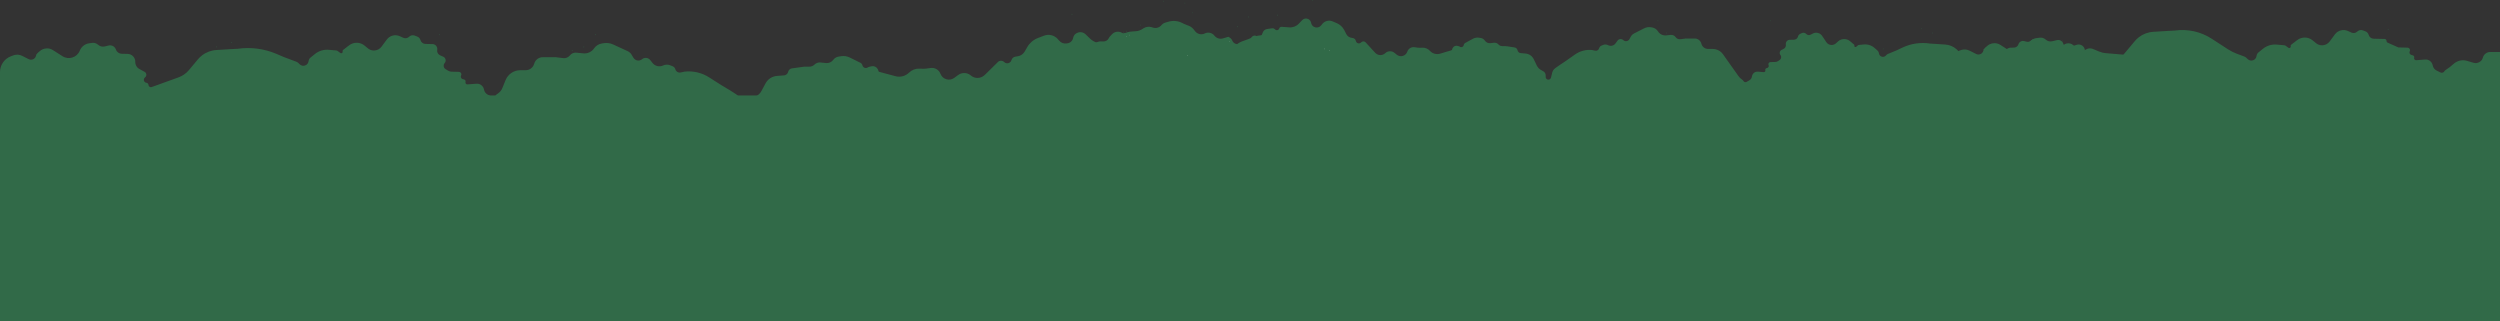 <svg width="1440" height="185" viewBox="0 0 1440 185" fill="none" xmlns="http://www.w3.org/2000/svg">
<rect x="0" y="0" width="1440" height="185" fill="#333333" stroke="none"/>
<path d="M786.614 24.416L791.556 29.812L792.201 30.485C793.737 32.09 796.28 32.154 797.895 30.629C799.373 29.233 801.658 29.152 803.231 30.44L804.518 31.494C806.596 33.196 809.733 32.301 810.6 29.759C811.2 28.002 812.968 26.923 814.805 27.194L816.598 27.459C816.957 27.512 817.321 27.532 817.683 27.52L819.283 27.465C820.942 27.409 822.543 28.081 823.664 29.305C825.131 30.907 827.383 31.531 829.466 30.914L836.005 28.976C836.283 28.894 836.473 28.639 836.473 28.349C836.473 28.243 836.499 28.139 836.548 28.045L836.752 27.656C837.284 26.639 838.452 26.13 839.559 26.432L840.376 26.655C840.549 26.702 840.711 26.782 840.855 26.89C841.665 27.503 842.838 27.083 843.076 26.096L843.148 25.797C843.254 25.355 843.543 24.978 843.942 24.76L848.394 22.33C849.534 21.708 850.854 21.499 852.131 21.739L853.065 21.915C853.963 22.084 854.755 22.61 855.259 23.372C855.961 24.434 857.2 25.011 858.465 24.866L860.528 24.628C861.488 24.518 862.441 24.874 863.094 25.586C863.664 26.209 864.47 26.564 865.315 26.564H865.476H866.777C867.198 26.564 867.619 26.596 868.036 26.659L872.382 27.322C873.237 27.452 873.92 28.102 874.092 28.949C874.275 29.846 875.026 30.515 875.938 30.593L878.71 30.831C880.741 31.004 882.531 32.235 883.42 34.069L885.248 37.84C885.739 38.851 886.526 39.689 887.504 40.242L888.929 41.046C889.785 41.53 890.315 42.437 890.315 43.42V44.348C890.315 45.062 890.803 45.682 891.496 45.851C892.323 46.051 893.157 45.546 893.362 44.72L894.073 41.847C894.335 40.788 894.971 39.86 895.863 39.233L898.644 37.282L902.065 35.008L907.204 31.382C910.12 29.326 913.692 28.419 917.235 28.837L918.703 29.186C919.787 29.443 920.877 28.783 921.151 27.704C921.308 27.088 921.743 26.58 922.327 26.33L923.346 25.895C924.279 25.496 925.342 25.539 926.24 26.011C927.728 26.794 929.566 26.359 930.547 24.993L931.652 23.454C932.447 22.347 934.033 22.189 935.03 23.117C936.112 24.123 937.853 23.839 938.558 22.541L939.443 20.914C939.8 20.257 940.348 19.724 941.014 19.385L947.052 16.309C948.262 15.692 949.639 15.479 950.979 15.7L951.613 15.805C953.018 16.038 954.255 16.864 955.006 18.074C956.011 19.69 957.853 20.587 959.744 20.38L962.326 20.098C963.413 19.98 964.479 20.458 965.114 21.349C965.763 22.259 966.862 22.737 967.97 22.59L971.077 22.179H976.162C977.98 22.179 979.564 23.419 980.001 25.184C980.437 26.948 982.021 28.188 983.839 28.188H986.479C988.853 28.188 991.08 29.338 992.454 31.274L1001.41 43.897C1001.82 44.464 1002.3 44.969 1002.85 45.397L1003.88 46.199C1004.03 46.316 1004.15 46.463 1004.23 46.632C1004.57 47.289 1005.38 47.534 1006.02 47.171L1007.6 46.278C1008.4 45.827 1008.95 45.038 1009.1 44.133L1009.13 43.951C1009.4 42.296 1010.9 41.127 1012.57 41.271L1015.89 41.555C1016.52 41.609 1017.01 41.017 1016.84 40.409C1016.7 39.935 1016.97 39.441 1017.44 39.298L1017.95 39.146C1018.65 38.933 1019 38.149 1018.7 37.482C1018.33 36.694 1018.89 35.792 1019.76 35.767L1022.58 35.683C1023.14 35.667 1023.68 35.494 1024.15 35.184L1025.08 34.565C1026.04 33.929 1026.25 32.612 1025.54 31.712C1024.76 30.733 1025.08 29.29 1026.2 28.735L1027.38 28.149C1028.31 27.69 1028.82 26.679 1028.65 25.661C1028.41 24.253 1029.48 22.962 1030.9 22.928L1033.36 22.871C1034.44 22.846 1035.37 22.105 1035.64 21.059C1035.82 20.332 1036.34 19.733 1037.03 19.439L1037.98 19.029C1038.8 18.679 1039.76 18.885 1040.36 19.543C1040.99 20.238 1042.02 20.424 1042.86 19.998L1044.24 19.296C1046.12 18.347 1048.41 18.95 1049.58 20.699L1051.1 22.991L1051.94 24.261C1052.62 25.293 1053.78 25.914 1055.02 25.914C1055.94 25.914 1056.83 25.567 1057.52 24.941L1058.66 23.891C1060.63 22.079 1063.64 22.023 1065.68 23.759L1067.9 25.653C1068.09 25.813 1068.17 26.066 1068.1 26.305C1067.95 26.904 1068.65 27.356 1069.13 26.968L1070.18 26.119C1070.35 25.985 1070.55 25.904 1070.76 25.883L1073.53 25.615C1075.82 25.392 1078.11 26.144 1079.82 27.687L1081.53 29.22C1081.95 29.601 1082.22 30.126 1082.28 30.692C1082.48 32.642 1084.87 33.46 1086.22 32.039L1086.58 31.664C1086.82 31.406 1087.12 31.203 1087.44 31.068L1092.45 29L1095.83 27.402C1100.8 25.057 1106.36 24.256 1111.79 25.102L1114.61 25.265L1120.56 25.671C1122.88 25.829 1125.08 26.736 1126.84 28.255C1127.41 28.75 1127.93 29.305 1128.39 29.909L1132.31 35.107C1133.38 36.53 1134.82 37.632 1136.48 38.294L1147.59 42.738C1148.27 43.01 1149.02 42.538 1149.07 41.805C1149.1 41.336 1149.43 40.94 1149.88 40.827L1150.07 40.78C1151.09 40.527 1151.44 39.26 1150.7 38.52L1150.4 38.224C1149.67 37.498 1149.82 36.28 1150.7 35.749L1152.85 34.45C1153.95 33.791 1154.6 32.597 1154.57 31.323L1154.57 31.241C1154.51 29.198 1156.13 27.503 1158.17 27.459L1160.09 27.418C1161.26 27.393 1162.29 26.618 1162.63 25.496C1163.06 24.098 1164.51 23.288 1165.93 23.663L1167.26 24.017C1168.27 24.286 1169.35 23.99 1170.09 23.24C1170.74 22.573 1171.68 22.26 1172.6 22.396L1173.66 22.552C1175.49 22.823 1177.03 24.084 1177.65 25.827C1178.78 28.969 1182.6 30.184 1185.33 28.259L1188.97 25.689C1189.37 25.408 1189.81 25.199 1190.28 25.071C1191.69 24.687 1193.19 25.063 1194.26 26.064L1195.3 27.046C1195.64 27.366 1195.87 27.785 1195.96 28.243C1196.26 29.74 1197.93 30.512 1199.26 29.769L1201.73 28.392C1202.88 27.75 1204.26 27.671 1205.48 28.175L1209.17 29.708C1210.38 30.207 1211.65 30.516 1212.95 30.624L1383.12 44.752L660.12 84.282C643.048 85.215 628.693 71.624 628.693 54.526V29.163C628.693 26.146 631.197 23.731 634.212 23.838L635.483 23.884C636.865 23.933 638.142 23.146 638.718 21.888C638.875 21.544 639.09 21.227 639.351 20.953L640.529 19.716C641.901 18.276 644.037 17.869 645.843 18.703L646.639 19.07C646.673 19.086 646.703 19.108 646.728 19.135C646.796 19.21 646.9 19.241 646.999 19.218L648.114 18.947C648.156 18.937 648.199 18.932 648.243 18.932C648.298 18.932 648.353 18.923 648.406 18.907L649.532 18.555C650.114 18.374 650.715 18.257 651.324 18.207L654.496 17.947C655.718 17.847 656.895 17.443 657.92 16.771L658.558 16.354C659.99 15.415 661.767 15.167 663.401 15.677L664.168 15.916C665.922 16.463 667.832 15.897 669.004 14.483C669.583 13.784 670.359 13.275 671.231 13.023L673.076 12.488C675.713 11.724 678.541 11.995 680.984 13.246L681.94 13.735L684.832 14.893C685.861 15.305 686.767 15.975 687.462 16.839L688.445 18.059C689.771 19.707 692.064 20.211 693.959 19.27C695.879 18.317 698.211 18.857 699.527 20.55C700.668 22.019 702.597 22.648 704.383 22.125L707.478 21.218C707.507 21.209 707.537 21.205 707.568 21.205C707.635 21.205 707.7 21.226 707.754 21.266L708.704 21.957C709.194 22.314 709.569 22.806 709.783 23.374C710.217 24.524 711.287 25.31 712.514 25.381L715.174 25.534C715.818 25.571 716.464 25.491 717.08 25.299L718.856 24.745C719.746 24.467 720.397 23.703 720.529 22.78L720.595 22.322C720.812 20.804 722.519 20.014 723.817 20.829C724.935 21.532 726.417 21.05 726.909 19.824L727.372 18.667C727.79 17.624 728.731 16.882 729.842 16.718L732.763 16.287C733.263 16.213 733.771 16.359 734.157 16.686L734.622 17.081C735.375 17.721 736.538 17.37 736.813 16.421C736.992 15.802 737.58 15.393 738.222 15.441L742.647 15.768C744.701 15.92 746.715 15.137 748.127 13.636L750.041 11.601C750.939 10.647 752.349 10.381 753.532 10.943C754.431 11.369 755.064 12.226 755.22 13.208C755.424 14.488 756.408 15.524 757.68 15.772L757.798 15.795C758.985 16.026 760.202 15.582 760.959 14.64L761.641 13.794C763.06 12.03 765.479 11.424 767.562 12.311L770.001 13.349C771.821 14.124 773.317 15.505 774.234 17.257L775.516 19.707C776.066 20.756 777.062 21.499 778.225 21.726L779.362 21.948C780.092 22.09 780.682 22.627 780.892 23.341L781.003 23.72C781.392 25.041 783.075 25.431 784.005 24.416C784.706 23.65 785.913 23.65 786.614 24.416Z" fill="#316A48"/>
<path d="M756.064 0H756.212V0.507H756.064V0Z" fill="#316A48"/>
<path d="M670.25 0.507H670.399V1.015H670.25V0.507Z" fill="#316A48"/>
<path d="M682.445 1.522H682.594V2.029H682.445V1.522Z" fill="#316A48"/>
<path d="M686.907 7.103H687.056V7.61H686.907V7.103Z" fill="#316A48"/>
<path d="M1019.75 11.669H1019.9V12.177H1019.75V11.669Z" fill="#316A48"/>
<path d="M954.907 11.669H955.056V12.177H954.907V11.669Z" fill="#316A48"/>
<path d="M656.716 14.206H656.865V14.714H656.716V14.206Z" fill="#316A48"/>
<path d="M1106.75 16.236H1106.9V16.743H1106.75V16.236Z" fill="#316A48"/>
<path d="M648.685 17.758H648.834V18.265H648.685V17.758Z" fill="#316A48"/>
<path d="M647.347 18.265H647.198V18.773H647.347V19.28H647.495V18.773H647.347V18.265Z" fill="#316A48"/>
<path d="M1112.85 18.773H1113V19.28H1112.85V18.773Z" fill="#316A48"/>
<path d="M959.666 18.773H959.815V19.28H959.666V18.773Z" fill="#316A48"/>
<path d="M691.071 19.787H691.22V20.295H691.071V19.787Z" fill="#316A48"/>
<path d="M964.574 20.802H964.723V21.309H964.574V20.802Z" fill="#316A48"/>
<path d="M726.468 20.802H726.616V21.309H726.468V20.802Z" fill="#316A48"/>
<path d="M1188.11 23.339H1188.25V23.846H1188.11V23.339Z" fill="#316A48"/>
<path d="M708.026 24.861H708.175V25.368H708.026V24.861Z" fill="#316A48"/>
<path d="M639.316 25.368H639.464V25.876H639.316V25.368Z" fill="#316A48"/>
<path d="M975.58 25.876H975.729V26.383H975.58V25.876Z" fill="#316A48"/>
<path d="M1084.59 27.905H1084.74V28.413H1084.59V27.905Z" fill="#316A48"/>
<path d="M709.959 28.92H710.108V29.427H709.959V28.92Z" fill="#316A48"/>
<path d="M973.646 30.442H973.795V30.949H973.646V30.442Z" fill="#316A48"/>
<path d="M701.928 30.442H702.077V30.949H701.928V30.442Z" fill="#316A48"/>
<path d="M1190.78 32.979H1190.93V33.486H1190.78V32.979Z" fill="#316A48"/>
<path d="M858.98 32.979H859.129V33.486H858.98V32.979Z" fill="#316A48"/>
<path d="M638.275 33.486H638.423V33.993H638.275V33.486Z" fill="#316A48"/>
<path d="M1079.09 35.008H1079.24V35.516H1079.09V35.008Z" fill="#316A48"/>
<path d="M921.742 42.111H921.891V42.619H921.742V42.111Z" fill="#316A48"/>
<path d="M790.419 48.707H790.568V49.215H790.419V48.707Z" fill="#316A48"/>
<path d="M1010.08 49.215H1010.23V49.722H1010.08V49.215Z" fill="#316A48"/>
<path d="M834.738 49.215H834.887V49.722H834.738V49.215Z" fill="#316A48"/>
<path d="M792.055 51.751H792.203V52.259H792.055V51.751Z" fill="#316A48"/>
<path d="M1131.59 56.318H1131.74V56.825H1131.59V56.318Z" fill="#316A48"/>
<path d="M905.233 58.855H905.382V59.362H905.233V58.855Z" fill="#316A48"/>
<path d="M902.408 67.987H902.556V68.495H902.408V67.987Z" fill="#316A48"/>
<path d="M898.987 75.09H899.136V75.598H898.987V75.09Z" fill="#316A48"/>
<path d="M994.914 77.627H995.063V78.134H994.914V77.627Z" fill="#316A48"/>
<path d="M650.673 20.09H650.822V20.293H650.673V20.09Z" fill="#FBFBFB"/>
<path d="M648.59 20.9H648.739V21.102H648.59V20.9Z" fill="#FBFBFB"/>
<path d="M707.943 23.734H708.092V23.936H707.943V23.734Z" fill="#FBFBFB"/>
<path d="M574.796 35.723L567.958 42.462L567.087 43.283C564.894 45.35 561.497 45.435 559.204 43.48C557.113 41.699 554.07 41.593 551.861 43.226L549.675 44.841C546.893 46.898 542.916 45.726 541.693 42.49C540.835 40.221 538.527 38.842 536.122 39.163L533.338 39.533C532.865 39.596 532.388 39.62 531.912 39.606L529.508 39.532C527.303 39.464 525.165 40.302 523.593 41.851C521.555 43.86 518.605 44.639 515.841 43.9L506.504 41.402C506.162 41.311 505.924 41.001 505.924 40.648C505.924 40.51 505.888 40.375 505.819 40.256L505.491 39.69C504.774 38.453 503.327 37.839 501.94 38.181L500.529 38.528C500.294 38.586 500.07 38.686 499.87 38.822C498.714 39.611 497.124 39.021 496.763 37.669L496.726 37.528C496.567 36.933 496.159 36.435 495.607 36.163L489.434 33.122C487.869 32.351 486.101 32.093 484.382 32.385L482.913 32.635C481.731 32.836 480.673 33.489 479.964 34.456C478.995 35.779 477.397 36.488 475.766 36.319L472.589 35.989C471.326 35.858 470.07 36.298 469.165 37.19C468.37 37.974 467.297 38.413 466.18 38.413H465.87H463.199L456.159 39.382C455.081 39.53 454.208 40.331 453.969 41.392C453.717 42.509 452.766 43.332 451.624 43.42L447.526 43.737C444.749 43.951 442.272 45.565 440.953 48.02L438.593 52.414C437.896 53.71 436.82 54.763 435.509 55.431L433.359 56.527C432.259 57.088 431.566 58.218 431.566 59.453V60.36C431.566 61.374 430.86 62.251 429.87 62.468C428.748 62.714 427.631 62.038 427.327 60.931L426.409 57.586C426.027 56.19 425.137 54.988 423.915 54.213L420.063 51.773L415.339 48.939L408.434 44.543C404.26 41.885 399.307 40.723 394.387 41.247L392.076 41.742C390.719 42.033 389.369 41.219 388.993 39.883C388.768 39.086 388.18 38.44 387.407 38.142L385.921 37.569C384.638 37.074 383.207 37.128 381.964 37.718C379.856 38.718 377.337 38.133 375.885 36.307L374.515 34.585C373.361 33.133 371.236 32.92 369.815 34.112C368.264 35.414 365.917 35.023 364.872 33.289L363.773 31.464C363.243 30.584 362.46 29.885 361.527 29.456L353.168 25.612C351.515 24.851 349.676 24.59 347.876 24.858L346.742 25.027C344.901 25.302 343.257 26.329 342.201 27.862C340.814 29.876 338.443 30.977 336.009 30.738L331.964 30.339C330.543 30.199 329.148 30.792 328.262 31.914C327.358 33.059 325.924 33.652 324.475 33.479L320.029 32.948H312.614C310.321 32.948 308.311 34.481 307.704 36.693C307.097 38.904 305.087 40.438 302.794 40.438H299.695C295.968 40.438 292.614 42.696 291.212 46.149L289.349 50.74C288.861 51.943 288.036 52.98 286.974 53.728L286.051 54.378C285.836 54.529 285.658 54.726 285.53 54.954C285.065 55.778 284.033 56.089 283.19 55.658L280.968 54.523C279.824 53.938 279.017 52.853 278.788 51.588C278.411 49.508 276.523 48.051 274.416 48.214L269.264 48.612C268.49 48.672 267.9 47.932 268.132 47.191C268.317 46.598 267.973 45.969 267.374 45.805L266.494 45.564C265.606 45.321 265.164 44.324 265.581 43.502C266.064 42.549 265.39 41.417 264.321 41.388L260.012 41.274C259.363 41.256 258.729 41.072 258.172 40.738L256.681 39.843C255.44 39.099 255.175 37.412 256.129 36.323C257.158 35.149 256.758 33.314 255.333 32.676L253.455 31.834C252.262 31.3 251.592 30.018 251.833 28.735C252.155 27.019 250.861 25.425 249.116 25.389L245.053 25.303C243.711 25.275 242.546 24.373 242.182 23.082C241.921 22.157 241.24 21.409 240.343 21.063L238.865 20.493C237.756 20.066 236.499 20.327 235.652 21.161C234.758 22.042 233.413 22.28 232.271 21.759L230.3 20.859C227.646 19.646 224.505 20.459 222.772 22.808L220.816 25.459L219.777 26.876C218.751 28.275 217.12 29.102 215.386 29.102C214.116 29.102 212.886 28.658 211.909 27.847L210.026 26.285C207.447 24.144 203.729 24.075 201.072 26.119L197.637 28.761C197.369 28.967 197.255 29.315 197.349 29.639C197.567 30.389 196.712 30.99 196.08 30.531L194.451 29.348C194.229 29.187 193.968 29.089 193.695 29.066L189.324 28.683C186.467 28.432 183.624 29.303 181.396 31.111L178.848 33.179C178.231 33.679 177.835 34.403 177.746 35.193C177.465 37.68 174.461 38.775 172.646 37.05L171.842 36.286C171.492 35.953 171.079 35.695 170.626 35.526L163.712 32.948L159.198 31.024C152.206 28.045 144.534 27.03 137.008 28.09L133.106 28.292L124.604 28.816C121.579 29.002 118.68 30.1 116.29 31.965C115.452 32.618 114.686 33.359 114.004 34.175L108.807 40.394C107.232 42.278 105.185 43.711 102.875 44.545L87.366 50.144C86.507 50.454 85.591 49.858 85.525 48.948C85.481 48.342 85.045 47.836 84.452 47.703L84.198 47.647C82.828 47.34 82.376 45.615 83.42 44.676L83.663 44.458C84.636 43.582 84.451 42.008 83.301 41.382L80.212 39.7C78.763 38.91 77.88 37.35 77.927 35.7C77.997 33.204 76.02 31.087 73.523 31.039L70.089 30.972C68.584 30.943 67.258 29.973 66.776 28.547C66.184 26.797 64.357 25.788 62.561 26.218L60.297 26.761C58.943 27.086 57.516 26.715 56.491 25.772C55.578 24.932 54.339 24.541 53.108 24.705L51.398 24.933C48.959 25.257 46.886 26.873 45.975 29.159C44.394 33.123 39.597 34.671 35.997 32.379L30.445 28.844C29.872 28.479 29.242 28.209 28.582 28.047C26.628 27.566 24.563 28.053 23.031 29.357L21.704 30.486C21.216 30.901 20.877 31.465 20.739 32.091C20.326 33.963 18.261 34.944 16.548 34.083L12.72 32.157C11.158 31.371 9.34 31.272 7.702 31.886L6.298 32.411C2.51 33.83 0 37.45 0 41.495V62.707C0 84.96 18.04 103 40.293 103H759.318C777.855 103 792.882 87.973 792.882 69.436V42.527C792.882 38.284 789.37 34.883 785.129 35.02L783.206 35.083C781.465 35.139 779.848 34.182 779.06 32.628C778.828 32.17 778.518 31.755 778.145 31.402L776.604 29.941C774.636 28.077 771.755 27.548 769.254 28.591L768.098 29.073C768.051 29.092 768.009 29.12 767.973 29.155C767.879 29.248 767.744 29.287 767.615 29.259L766.062 28.919C766.003 28.906 765.943 28.9 765.883 28.9C765.807 28.9 765.731 28.889 765.657 28.868L764.105 28.431C763.298 28.204 762.471 28.059 761.636 27.997L757.202 27.669C755.54 27.547 753.93 27.041 752.495 26.193L751.679 25.711C749.657 24.515 747.234 24.199 744.974 24.836L743.643 25.21C741.339 25.859 738.866 25.157 737.247 23.393C736.422 22.495 735.356 21.853 734.176 21.545L731.446 20.831C727.872 19.897 724.085 20.233 720.731 21.782L719.345 22.422L715.346 23.867C713.926 24.38 712.657 25.239 711.652 26.365L710.492 27.667C708.547 29.847 705.415 30.517 702.748 29.323L702.561 29.239C699.966 28.077 696.917 28.757 695.062 30.911C693.456 32.776 690.926 33.561 688.547 32.932L684.075 31.749C684.035 31.739 683.994 31.733 683.953 31.733C683.859 31.733 683.768 31.761 683.69 31.812L682.364 32.683C681.7 33.12 681.181 33.745 680.874 34.479C680.283 35.894 678.932 36.845 677.401 36.924L673.321 37.136C672.513 37.178 671.704 37.087 670.925 36.868L668.29 36.126C667.107 35.793 666.226 34.802 666.034 33.589L666.014 33.464C665.68 31.354 663.34 30.227 661.481 31.282C659.908 32.174 657.908 31.515 657.174 29.861L656.636 28.651C656.035 27.296 654.773 26.351 653.304 26.156L649.112 25.598C648.444 25.509 647.767 25.689 647.232 26.099L646.438 26.708C645.431 27.48 643.963 27.02 643.576 25.812C643.319 25.01 642.548 24.486 641.707 24.542L635.337 24.968C632.586 25.151 629.886 24.168 627.896 22.26L625.255 19.725C624.017 18.538 622.19 18.205 620.613 18.881L620.382 18.98C619.201 19.486 618.354 20.553 618.131 21.819C617.853 23.396 616.617 24.631 615.04 24.909L614.464 25.01C612.88 25.289 611.264 24.728 610.194 23.527L609.257 22.477C607.272 20.251 604.117 19.486 601.334 20.555L597.797 21.914C595.236 22.898 593.09 24.728 591.714 27.101L590.189 29.73C589.378 31.128 587.991 32.098 586.398 32.378L584.749 32.668C583.77 32.84 582.966 33.538 582.658 34.483L582.588 34.698C582 36.499 579.724 37.053 578.375 35.723C577.382 34.745 575.789 34.745 574.796 35.723Z" fill="#316A48"/>
<path d="M617.566 8H617.361V8.507H617.566V8Z" fill="#316A48"/>
<path d="M736.064 8.507H735.859V9.015H736.064V8.507Z" fill="#316A48"/>
<path d="M719.224 9.522H719.018V10.03H719.224V9.522Z" fill="#316A48"/>
<path d="M713.063 15.103H712.857V15.611H713.063V15.103Z" fill="#316A48"/>
<path d="M253.448 19.669H253.243V20.177H253.448V19.669Z" fill="#316A48"/>
<path d="M342.989 19.669H342.784V20.177H342.989V19.669Z" fill="#316A48"/>
<path d="M754.753 22.206H754.547V22.714H754.753V22.206Z" fill="#316A48"/>
<path d="M133.308 24.236H133.102V24.743H133.308V24.236Z" fill="#316A48"/>
<path d="M765.842 25.758H765.637V26.265H765.842V25.758Z" fill="#316A48"/>
<path d="M767.691 26.265H767.896V26.773H767.691V27.28H767.485V26.773H767.691V26.265Z" fill="#316A48"/>
<path d="M124.888 26.773H124.682V27.28H124.888V26.773Z" fill="#316A48"/>
<path d="M336.417 26.773H336.212V27.28H336.417V26.773Z" fill="#316A48"/>
<path d="M707.312 27.787H707.107V28.295H707.312V27.787Z" fill="#316A48"/>
<path d="M329.64 28.802H329.435V29.309H329.64V28.802Z" fill="#316A48"/>
<path d="M658.435 28.802H658.229V29.309H658.435V28.802Z" fill="#316A48"/>
<path d="M20.971 31.339H20.766V31.846H20.971V31.339Z" fill="#316A48"/>
<path d="M683.9 32.861H683.695V33.368H683.9V32.861Z" fill="#316A48"/>
<path d="M778.781 33.368H778.575V33.876H778.781V33.368Z" fill="#316A48"/>
<path d="M314.443 33.876H314.237V34.383H314.443V33.876Z" fill="#316A48"/>
<path d="M163.908 35.905H163.702V36.413H163.908V35.905Z" fill="#316A48"/>
<path d="M681.231 36.92H681.025V37.427H681.231V36.92Z" fill="#316A48"/>
<path d="M317.113 38.442H316.907V38.949H317.113V38.442Z" fill="#316A48"/>
<path d="M692.321 38.442H692.115V38.949H692.321V38.442Z" fill="#316A48"/>
<path d="M17.275 40.979H17.069V41.486H17.275V40.979Z" fill="#316A48"/>
<path d="M475.452 40.979H475.246V41.486H475.452V40.979Z" fill="#316A48"/>
<path d="M780.218 41.486H780.013V41.993H780.218V41.486Z" fill="#316A48"/>
<path d="M171.506 43.008H171.301V43.516H171.506V43.008Z" fill="#316A48"/>
<path d="M388.786 50.111H388.581V50.619H388.786V50.111Z" fill="#316A48"/>
<path d="M570.126 56.707H569.921V57.215H570.126V56.707Z" fill="#316A48"/>
<path d="M266.797 57.215H266.592V57.722H266.797V57.215Z" fill="#316A48"/>
<path d="M508.927 57.215H508.721V57.722H508.927V57.215Z" fill="#316A48"/>
<path d="M567.867 59.751H567.662V60.259H567.867V59.751Z" fill="#316A48"/>
<path d="M99.011 64.318H98.806V64.825H99.011V64.318Z" fill="#316A48"/>
<path d="M411.582 66.855H411.377V67.362H411.582V66.855Z" fill="#316A48"/>
<path d="M415.484 75.987H415.279V76.495H415.484V75.987Z" fill="#316A48"/>
<path d="M420.207 83.09H420.002V83.598H420.207V83.09Z" fill="#316A48"/>
<path d="M287.745 85.627H287.539V86.134H287.745V85.627Z" fill="#316A48"/>
<path d="M763.098 28.09H762.892V28.293H763.098V28.09Z" fill="#FBFBFB"/>
<path d="M765.974 28.9H765.768V29.102H765.974V28.9Z" fill="#FBFBFB"/>
<path d="M684.015 31.734H683.81V31.936H684.015V31.734Z" fill="#FBFBFB"/>
<rect x="678.589" y="86" width="60.873" height="54" fill="#D9D9D9"/>
<g clip-path="url(#clip0_1_586)">
<rect width="1440" height="130" transform="translate(0 55)" fill="#316A48"/>
</g>
<g clip-path="url(#clip1_1_586)">
<path d="M1697.66 32.723L1690.81 39.462L1689.93 40.283C1687.74 42.351 1684.33 42.436 1682.03 40.48C1679.94 38.698 1676.89 38.592 1674.68 40.225L1672.48 41.847C1669.69 43.902 1665.71 42.73 1664.49 39.492C1663.63 37.221 1661.32 35.842 1658.91 36.162L1656.11 36.533C1655.64 36.596 1655.16 36.621 1654.69 36.606L1652.27 36.532C1650.07 36.464 1647.93 37.302 1646.35 38.851C1644.31 40.86 1641.35 41.64 1638.59 40.901L1629.22 38.402C1628.88 38.311 1628.64 38.001 1628.64 37.648C1628.64 37.51 1628.61 37.375 1628.54 37.256L1628.21 36.688C1627.49 35.452 1626.04 34.838 1624.66 35.179L1623.24 35.528C1623 35.586 1622.78 35.686 1622.58 35.822C1621.42 36.612 1619.83 36.02 1619.46 34.665L1619.43 34.529C1619.27 33.933 1618.86 33.435 1618.31 33.163L1612.12 30.122C1610.55 29.351 1608.78 29.093 1607.06 29.385L1605.58 29.635C1604.4 29.836 1603.34 30.489 1602.63 31.457C1601.66 32.779 1600.06 33.488 1598.43 33.319L1595.24 32.989C1593.97 32.858 1592.72 33.298 1591.81 34.19C1591.01 34.974 1589.94 35.413 1588.82 35.413H1588.51H1585.83L1578.77 36.382C1577.69 36.53 1576.82 37.331 1576.58 38.393C1576.33 39.51 1575.38 40.332 1574.24 40.42L1570.12 40.737C1567.34 40.951 1564.86 42.567 1563.54 45.025L1561.17 49.413C1560.47 50.71 1559.4 51.763 1558.08 52.43L1555.93 53.528C1554.82 54.088 1554.13 55.219 1554.13 56.454V57.355C1554.13 58.372 1553.42 59.251 1552.43 59.468C1551.31 59.714 1550.19 59.037 1549.88 57.928L1548.96 54.588C1548.58 53.191 1547.69 51.988 1546.46 51.213L1542.6 48.773L1537.87 45.939L1530.96 41.545C1526.77 38.886 1521.81 37.723 1516.87 38.247L1514.55 38.743C1513.2 39.034 1511.85 38.22 1511.47 36.884C1511.24 36.086 1510.66 35.44 1509.88 35.142L1508.39 34.569C1507.11 34.074 1505.67 34.128 1504.43 34.718C1502.31 35.718 1499.79 35.133 1498.33 33.304L1496.96 31.586C1495.8 30.133 1493.68 29.919 1492.25 31.112C1490.7 32.415 1488.35 32.023 1487.3 30.287L1486.2 28.466C1485.67 27.585 1484.88 26.885 1483.95 26.456L1475.57 22.611C1473.91 21.851 1472.07 21.589 1470.27 21.858L1469.13 22.028C1467.28 22.303 1465.64 23.329 1464.58 24.863C1463.19 26.877 1460.82 27.978 1458.38 27.738L1454.32 27.339C1452.9 27.199 1451.5 27.792 1450.61 28.914C1449.71 30.059 1448.27 30.652 1446.82 30.48L1442.36 29.948H1434.36C1432.4 29.948 1430.68 31.257 1430.16 33.145C1429.52 35.499 1427.06 36.86 1424.72 36.158L1421.04 35.054C1418.42 34.268 1415.58 34.857 1413.49 36.62L1411.07 38.652L1408.52 40.447C1408.3 40.598 1408.13 40.795 1408 41.024C1407.53 41.848 1406.5 42.159 1405.66 41.729L1403.42 40.592C1402.28 40.007 1401.47 38.921 1401.24 37.656C1400.86 35.577 1398.98 34.12 1396.87 34.282L1391.69 34.682C1390.92 34.741 1390.33 34.001 1390.56 33.261C1390.75 32.667 1390.4 32.039 1389.81 31.875L1388.92 31.633C1388.03 31.39 1387.59 30.392 1388.01 29.571C1388.49 28.618 1387.82 27.486 1386.75 27.458L1381.43 27.317L1375.3 24.576C1374.9 24.396 1374.64 23.996 1374.64 23.555C1374.64 22.945 1374.15 22.448 1373.55 22.436L1367.23 22.303C1365.88 22.275 1364.72 21.374 1364.35 20.082C1364.09 19.157 1363.41 18.409 1362.51 18.064L1361.03 17.493C1359.92 17.065 1358.66 17.327 1357.81 18.161C1356.91 19.043 1355.57 19.28 1354.42 18.759L1352.45 17.859C1349.79 16.646 1346.64 17.46 1344.9 19.812L1342.94 22.459L1341.9 23.873C1340.87 25.274 1339.24 26.102 1337.5 26.102C1336.23 26.102 1335 25.658 1334.02 24.847L1332.12 23.279C1329.54 21.141 1325.82 21.072 1323.17 23.113L1319.72 25.761C1319.45 25.967 1319.33 26.316 1319.43 26.64C1319.65 27.39 1318.79 27.991 1318.16 27.533L1316.52 26.348C1316.3 26.187 1316.04 26.089 1315.77 26.066L1311.38 25.682C1308.52 25.432 1305.68 26.301 1303.45 28.107L1300.89 30.178C1300.27 30.679 1299.87 31.404 1299.78 32.195C1299.5 34.684 1296.5 35.78 1294.68 34.056L1293.87 33.286C1293.52 32.953 1293.1 32.695 1292.65 32.526L1288.39 30.943C1286.62 30.282 1284.92 29.427 1283.33 28.394L1273.98 22.322C1267.69 18.233 1260.13 16.556 1252.69 17.6L1248.78 17.803L1240.26 18.327C1237.23 18.513 1234.33 19.61 1231.93 21.474C1231.09 22.128 1230.32 22.87 1229.64 23.687L1222.51 32.198C1222.19 32.587 1221.83 32.945 1221.44 33.27L1210.26 42.597C1209.6 43.148 1208.6 42.721 1208.53 41.863C1208.5 41.399 1208.17 41.012 1207.71 40.91L1207.22 40.801C1205.85 40.494 1205.4 38.766 1206.44 37.828L1206.68 37.612C1207.66 36.737 1207.47 35.162 1206.32 34.536L1202.81 32.628C1201.61 31.977 1200.88 30.709 1200.92 29.346C1200.99 26.864 1198.6 25.05 1196.23 25.79L1192.24 27.035C1190.65 27.529 1188.96 26.67 1188.43 25.099C1187.92 23.603 1186.36 22.74 1184.82 23.107L1182.09 23.762C1180.73 24.086 1179.3 23.715 1178.28 22.772C1177.36 21.932 1176.12 21.541 1174.89 21.705L1173.17 21.933C1170.73 22.258 1168.65 23.874 1167.74 26.162C1166.15 30.127 1161.35 31.676 1157.75 29.386L1152.18 25.844C1151.6 25.479 1150.97 25.209 1150.31 25.047C1148.35 24.565 1146.28 25.053 1144.75 26.358L1143.42 27.486C1142.93 27.901 1142.59 28.466 1142.45 29.093C1142.04 30.965 1139.97 31.947 1138.26 31.086L1134.41 29.156C1132.85 28.37 1131.03 28.272 1129.39 28.885L1127.99 29.409C1124.19 30.829 1121.67 34.458 1121.67 38.514V59.719C1121.67 81.965 1139.7 100 1161.95 100H1882.63C1901.17 100 1916.2 84.972 1916.2 66.435V39.545C1916.2 35.292 1912.68 31.883 1908.43 32.02L1906.5 32.083C1904.75 32.139 1903.14 31.183 1902.35 29.629C1902.11 29.171 1901.8 28.755 1901.43 28.401L1899.89 26.943C1897.91 25.077 1895.03 24.547 1892.52 25.59L1891.36 26.073C1891.32 26.092 1891.27 26.12 1891.24 26.155C1891.14 26.248 1891.01 26.287 1890.88 26.259L1889.32 25.919C1889.26 25.906 1889.2 25.9 1889.14 25.9C1889.07 25.9 1888.99 25.889 1888.92 25.868L1887.36 25.431C1886.55 25.204 1885.72 25.059 1884.89 24.997L1880.44 24.669C1878.78 24.547 1877.16 24.041 1875.73 23.193L1874.91 22.711C1872.88 21.515 1870.46 21.199 1868.19 21.836L1866.85 22.212C1864.55 22.86 1862.07 22.157 1860.45 20.394C1859.62 19.495 1858.55 18.853 1857.37 18.545L1854.63 17.83C1851.05 16.896 1847.26 17.232 1843.9 18.781L1842.51 19.422L1838.5 20.867C1837.08 21.38 1835.81 22.239 1834.8 23.367L1833.64 24.664C1831.69 26.847 1828.55 27.518 1825.88 26.323L1825.69 26.237C1823.09 25.076 1820.03 25.756 1818.17 27.911C1816.57 29.777 1814.03 30.561 1811.65 29.933L1807.17 28.749C1807.13 28.739 1807.08 28.733 1807.04 28.733C1806.95 28.733 1806.86 28.761 1806.78 28.812L1805.45 29.683C1804.78 30.12 1804.26 30.745 1803.96 31.48C1803.36 32.894 1802.01 33.844 1800.48 33.924L1796.39 34.136C1795.58 34.178 1794.77 34.087 1793.99 33.868L1791.35 33.125C1790.16 32.793 1789.28 31.801 1789.09 30.587L1789.07 30.471C1788.73 28.356 1786.39 27.227 1784.52 28.282C1782.95 29.175 1780.94 28.514 1780.21 26.858L1779.67 25.652C1779.07 24.297 1777.8 23.352 1776.33 23.156L1772.13 22.597C1771.46 22.508 1770.78 22.689 1770.25 23.099L1769.45 23.71C1768.44 24.482 1766.97 24.022 1766.58 22.813C1766.32 22.01 1765.55 21.486 1764.71 21.542L1758.32 21.968C1755.57 22.151 1752.86 21.168 1750.87 19.259L1748.22 16.724C1746.98 15.537 1745.15 15.204 1743.57 15.88L1743.34 15.981C1742.16 16.486 1741.31 17.554 1741.08 18.82C1740.81 20.397 1739.57 21.631 1737.99 21.908L1737.41 22.01C1735.82 22.289 1734.2 21.728 1733.13 20.527L1732.19 19.476C1730.2 17.25 1727.04 16.485 1724.26 17.554L1720.7 18.916C1718.14 19.898 1715.99 21.728 1714.61 24.102L1713.09 26.727C1712.27 28.128 1710.88 29.098 1709.29 29.378L1707.63 29.668C1706.65 29.84 1705.85 30.539 1705.54 31.485L1705.47 31.695C1704.88 33.498 1702.6 34.054 1701.24 32.723C1700.25 31.745 1698.65 31.745 1697.66 32.723Z" fill="#316A48"/>
<path d="M1740.52 5H1740.31V5.507H1740.52V5Z" fill="#316A48"/>
<path d="M1859.26 5.507H1859.06V6.015H1859.26V5.507Z" fill="#316A48"/>
<path d="M1842.39 6.522H1842.18V7.029H1842.39V6.522Z" fill="#316A48"/>
<path d="M1836.21 12.103H1836.01V12.611H1836.21V12.103Z" fill="#316A48"/>
<path d="M1375.64 16.669H1375.44V17.177H1375.64V16.669Z" fill="#316A48"/>
<path d="M1465.37 16.669H1465.16V17.177H1465.37V16.669Z" fill="#316A48"/>
<path d="M1877.99 19.206H1877.78V19.714H1877.99V19.206Z" fill="#316A48"/>
<path d="M1255.25 21.236H1255.05V21.743H1255.25V21.236Z" fill="#316A48"/>
<path d="M1889.1 22.758H1888.9V23.265H1889.1V22.758Z" fill="#316A48"/>
<path d="M1890.95 23.265H1891.16V23.773H1890.95V24.28H1890.75V23.773H1890.95V23.265Z" fill="#316A48"/>
<path d="M1246.82 23.773H1246.61V24.28H1246.82V23.773Z" fill="#316A48"/>
<path d="M1458.78 23.773H1458.58V24.28H1458.78V23.773Z" fill="#316A48"/>
<path d="M1830.45 24.787H1830.24V25.295H1830.45V24.787Z" fill="#316A48"/>
<path d="M1451.99 25.802H1451.79V26.309H1451.99V25.802Z" fill="#316A48"/>
<path d="M1781.47 25.802H1781.27V26.309H1781.47V25.802Z" fill="#316A48"/>
<path d="M1142.68 28.339H1142.48V28.846H1142.68V28.339Z" fill="#316A48"/>
<path d="M1806.99 29.861H1806.78V30.368H1806.99V29.861Z" fill="#316A48"/>
<path d="M1902.07 30.368H1901.86V30.876H1902.07V30.368Z" fill="#316A48"/>
<path d="M1436.76 30.876H1436.56V31.383H1436.76V30.876Z" fill="#316A48"/>
<path d="M1285.92 32.905H1285.71V33.413H1285.92V32.905Z" fill="#316A48"/>
<path d="M1804.31 33.92H1804.11V34.427H1804.31V33.92Z" fill="#316A48"/>
<path d="M1439.44 35.442H1439.23V35.949H1439.44V35.442Z" fill="#316A48"/>
<path d="M1815.43 35.442H1815.22V35.949H1815.43V35.442Z" fill="#316A48"/>
<path d="M1138.98 37.979H1138.77V38.486H1138.98V37.979Z" fill="#316A48"/>
<path d="M1598.11 37.979H1597.9V38.486H1598.11V37.979Z" fill="#316A48"/>
<path d="M1903.51 38.486H1903.3V38.993H1903.51V38.486Z" fill="#316A48"/>
<path d="M1293.53 40.008H1293.32V40.516H1293.53V40.008Z" fill="#316A48"/>
<path d="M1511.26 47.111H1511.06V47.619H1511.26V47.111Z" fill="#316A48"/>
<path d="M1692.98 53.707H1692.77V54.215H1692.98V53.707Z" fill="#316A48"/>
<path d="M1389.02 54.215H1388.81V54.722H1389.02V54.215Z" fill="#316A48"/>
<path d="M1631.65 54.215H1631.45V54.722H1631.65V54.215Z" fill="#316A48"/>
<path d="M1690.72 56.751H1690.51V57.259H1690.72V56.751Z" fill="#316A48"/>
<path d="M1220.88 61.318H1220.68V61.825H1220.88V61.318Z" fill="#316A48"/>
<path d="M1534.11 63.855H1533.9V64.362H1534.11V63.855Z" fill="#316A48"/>
<path d="M1538.02 72.987H1537.81V73.495H1538.02V72.987Z" fill="#316A48"/>
<path d="M1542.75 80.09H1542.54V80.598H1542.75V80.09Z" fill="#316A48"/>
<path d="M1410.01 82.627H1409.8V83.134H1410.01V82.627Z" fill="#316A48"/>
</g>
<defs>
<clipPath id="clip0_1_586">
<rect width="1440" height="130" fill="white" transform="translate(0 55)"/>
</clipPath>
<clipPath id="clip1_1_586">
<rect width="318.338" height="95" fill="white" transform="translate(1121.67 5)"/>
</clipPath>
</defs>
</svg>
